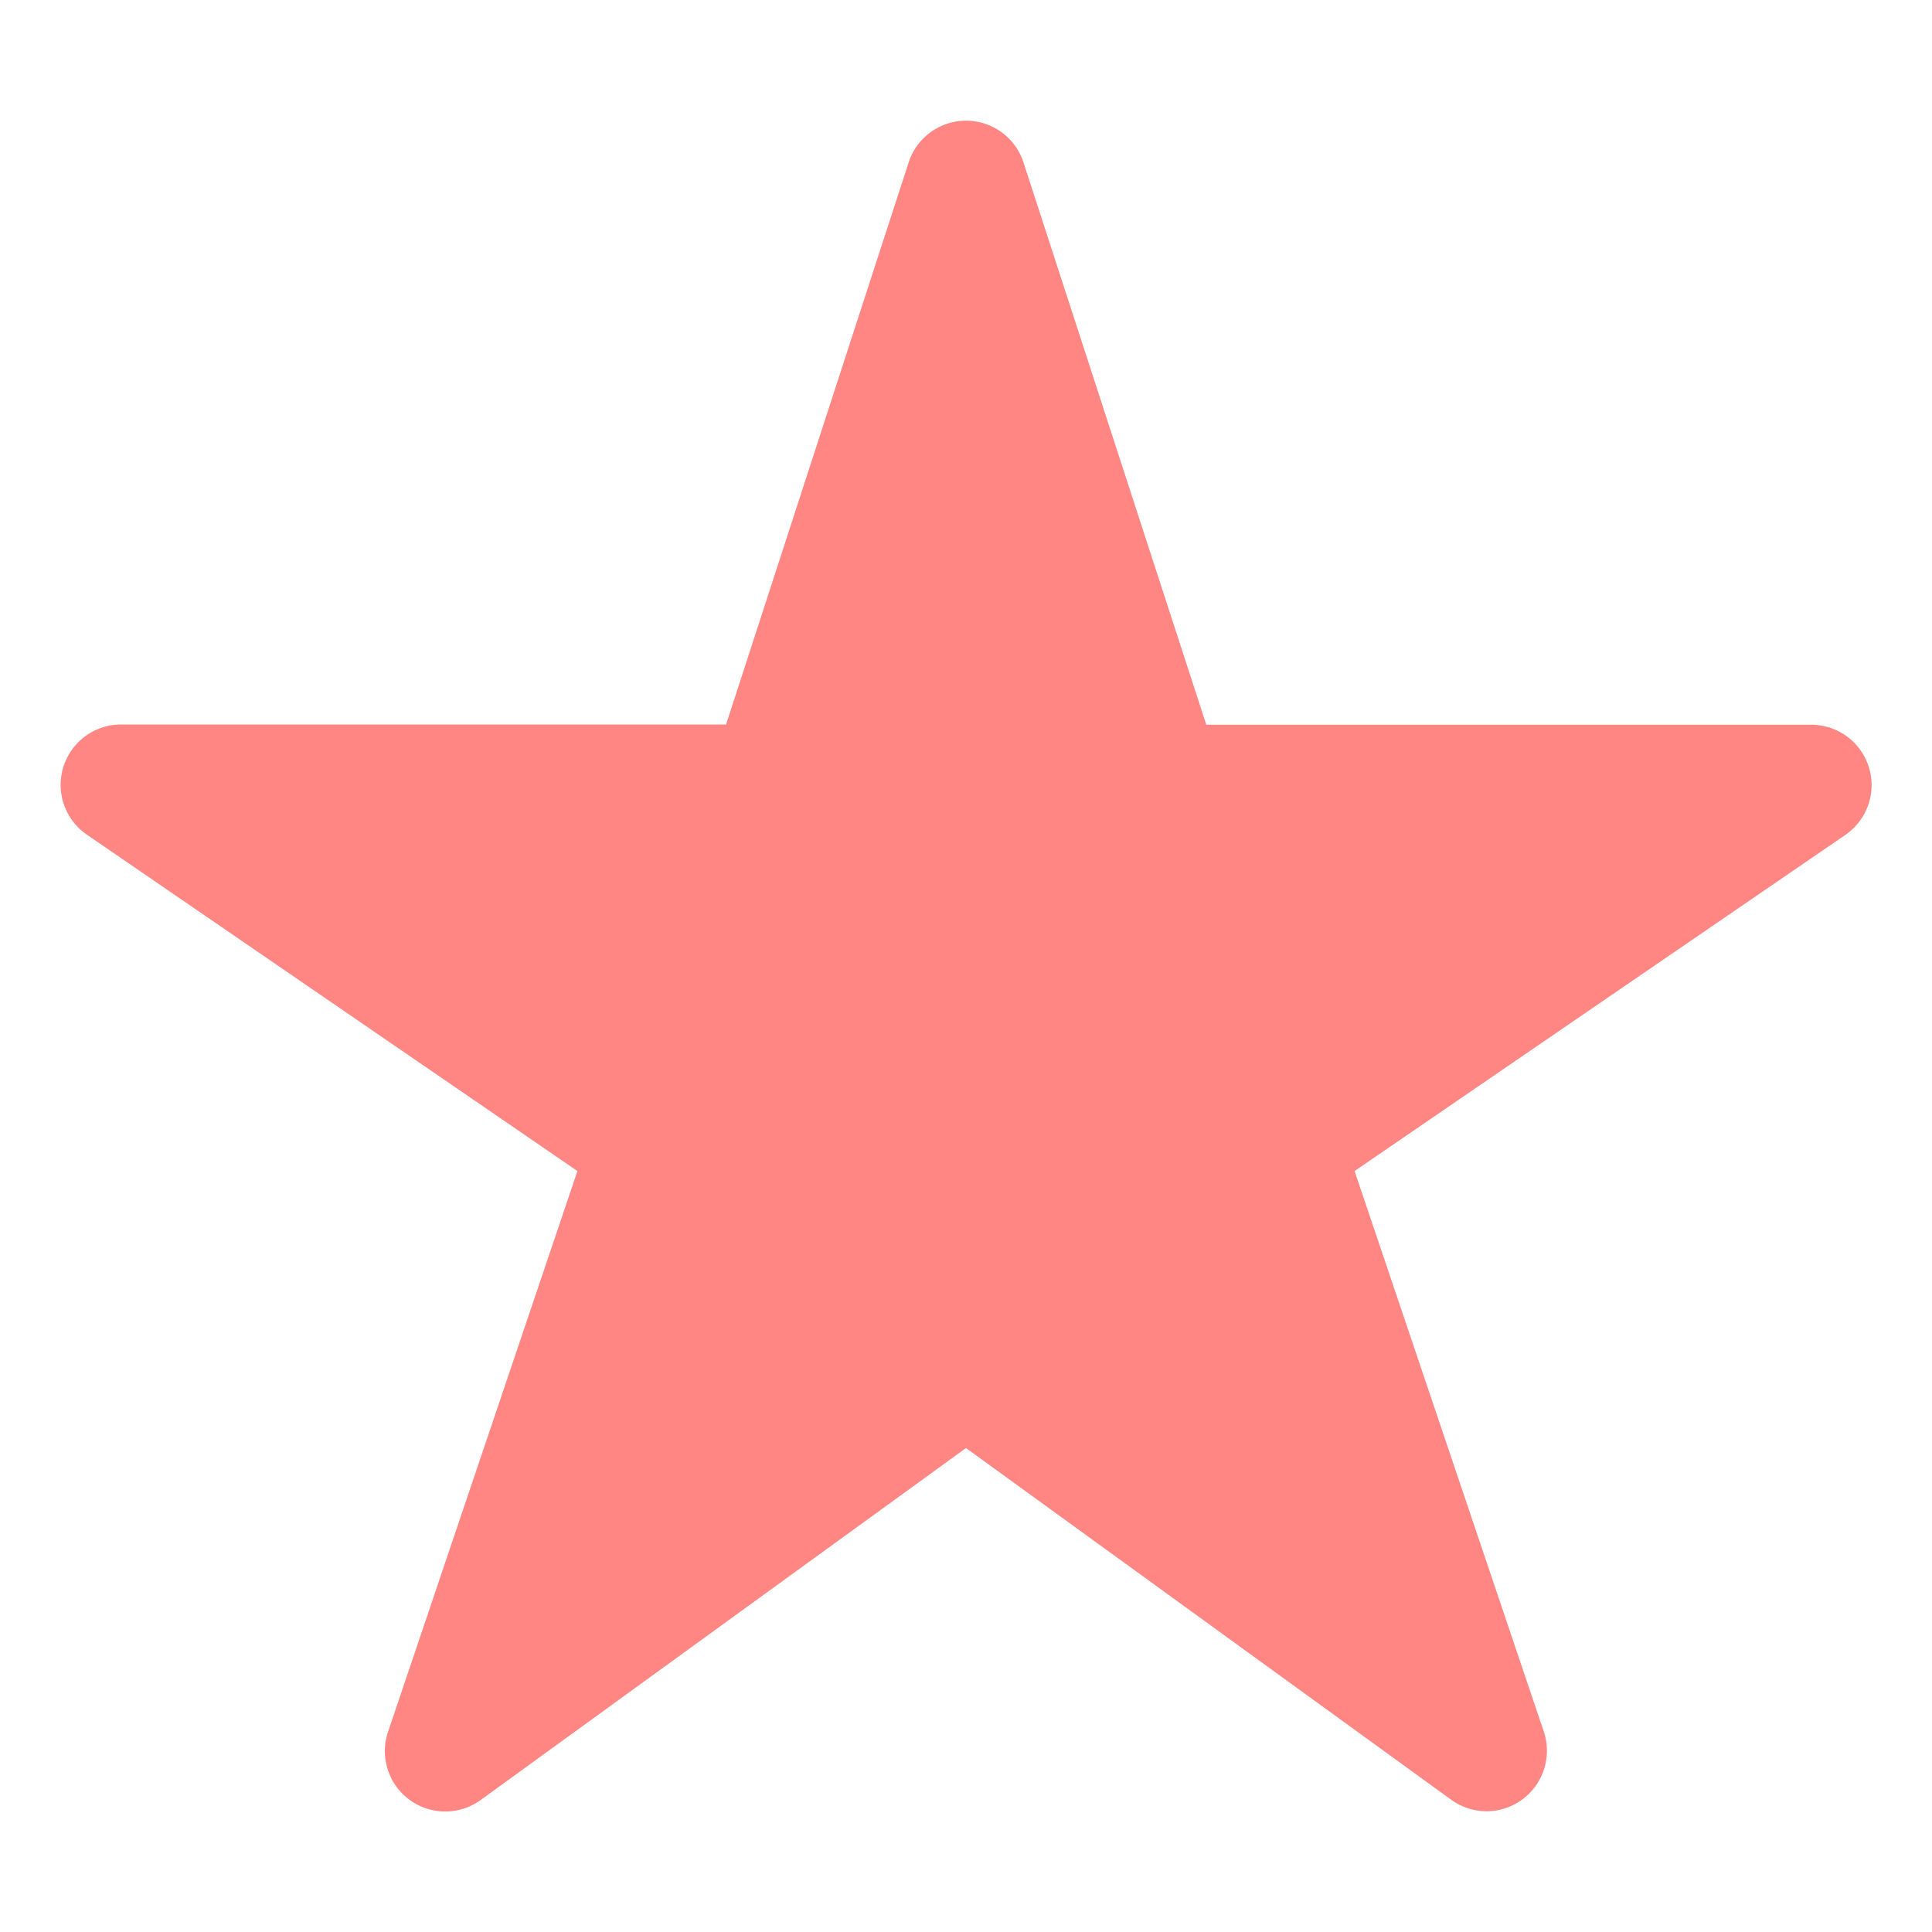 <svg width="16" height="16" fill="none" xmlns="http://www.w3.org/2000/svg"><path d="M12.313 15a.5.5 0 01-.293-.094L8 11.992l-4.018 2.914a.5.5 0 01-.768-.565l1.568-4.643L.719 6.912A.5.5 0 011.001 6h5.012l1.512-4.655a.5.5 0 01.951 0L9.99 6.002H15a.5.5 0 01.283.912l-4.065 2.784 1.567 4.642a.501.501 0 01-.473.66z" fill="#FF8682"/></svg>